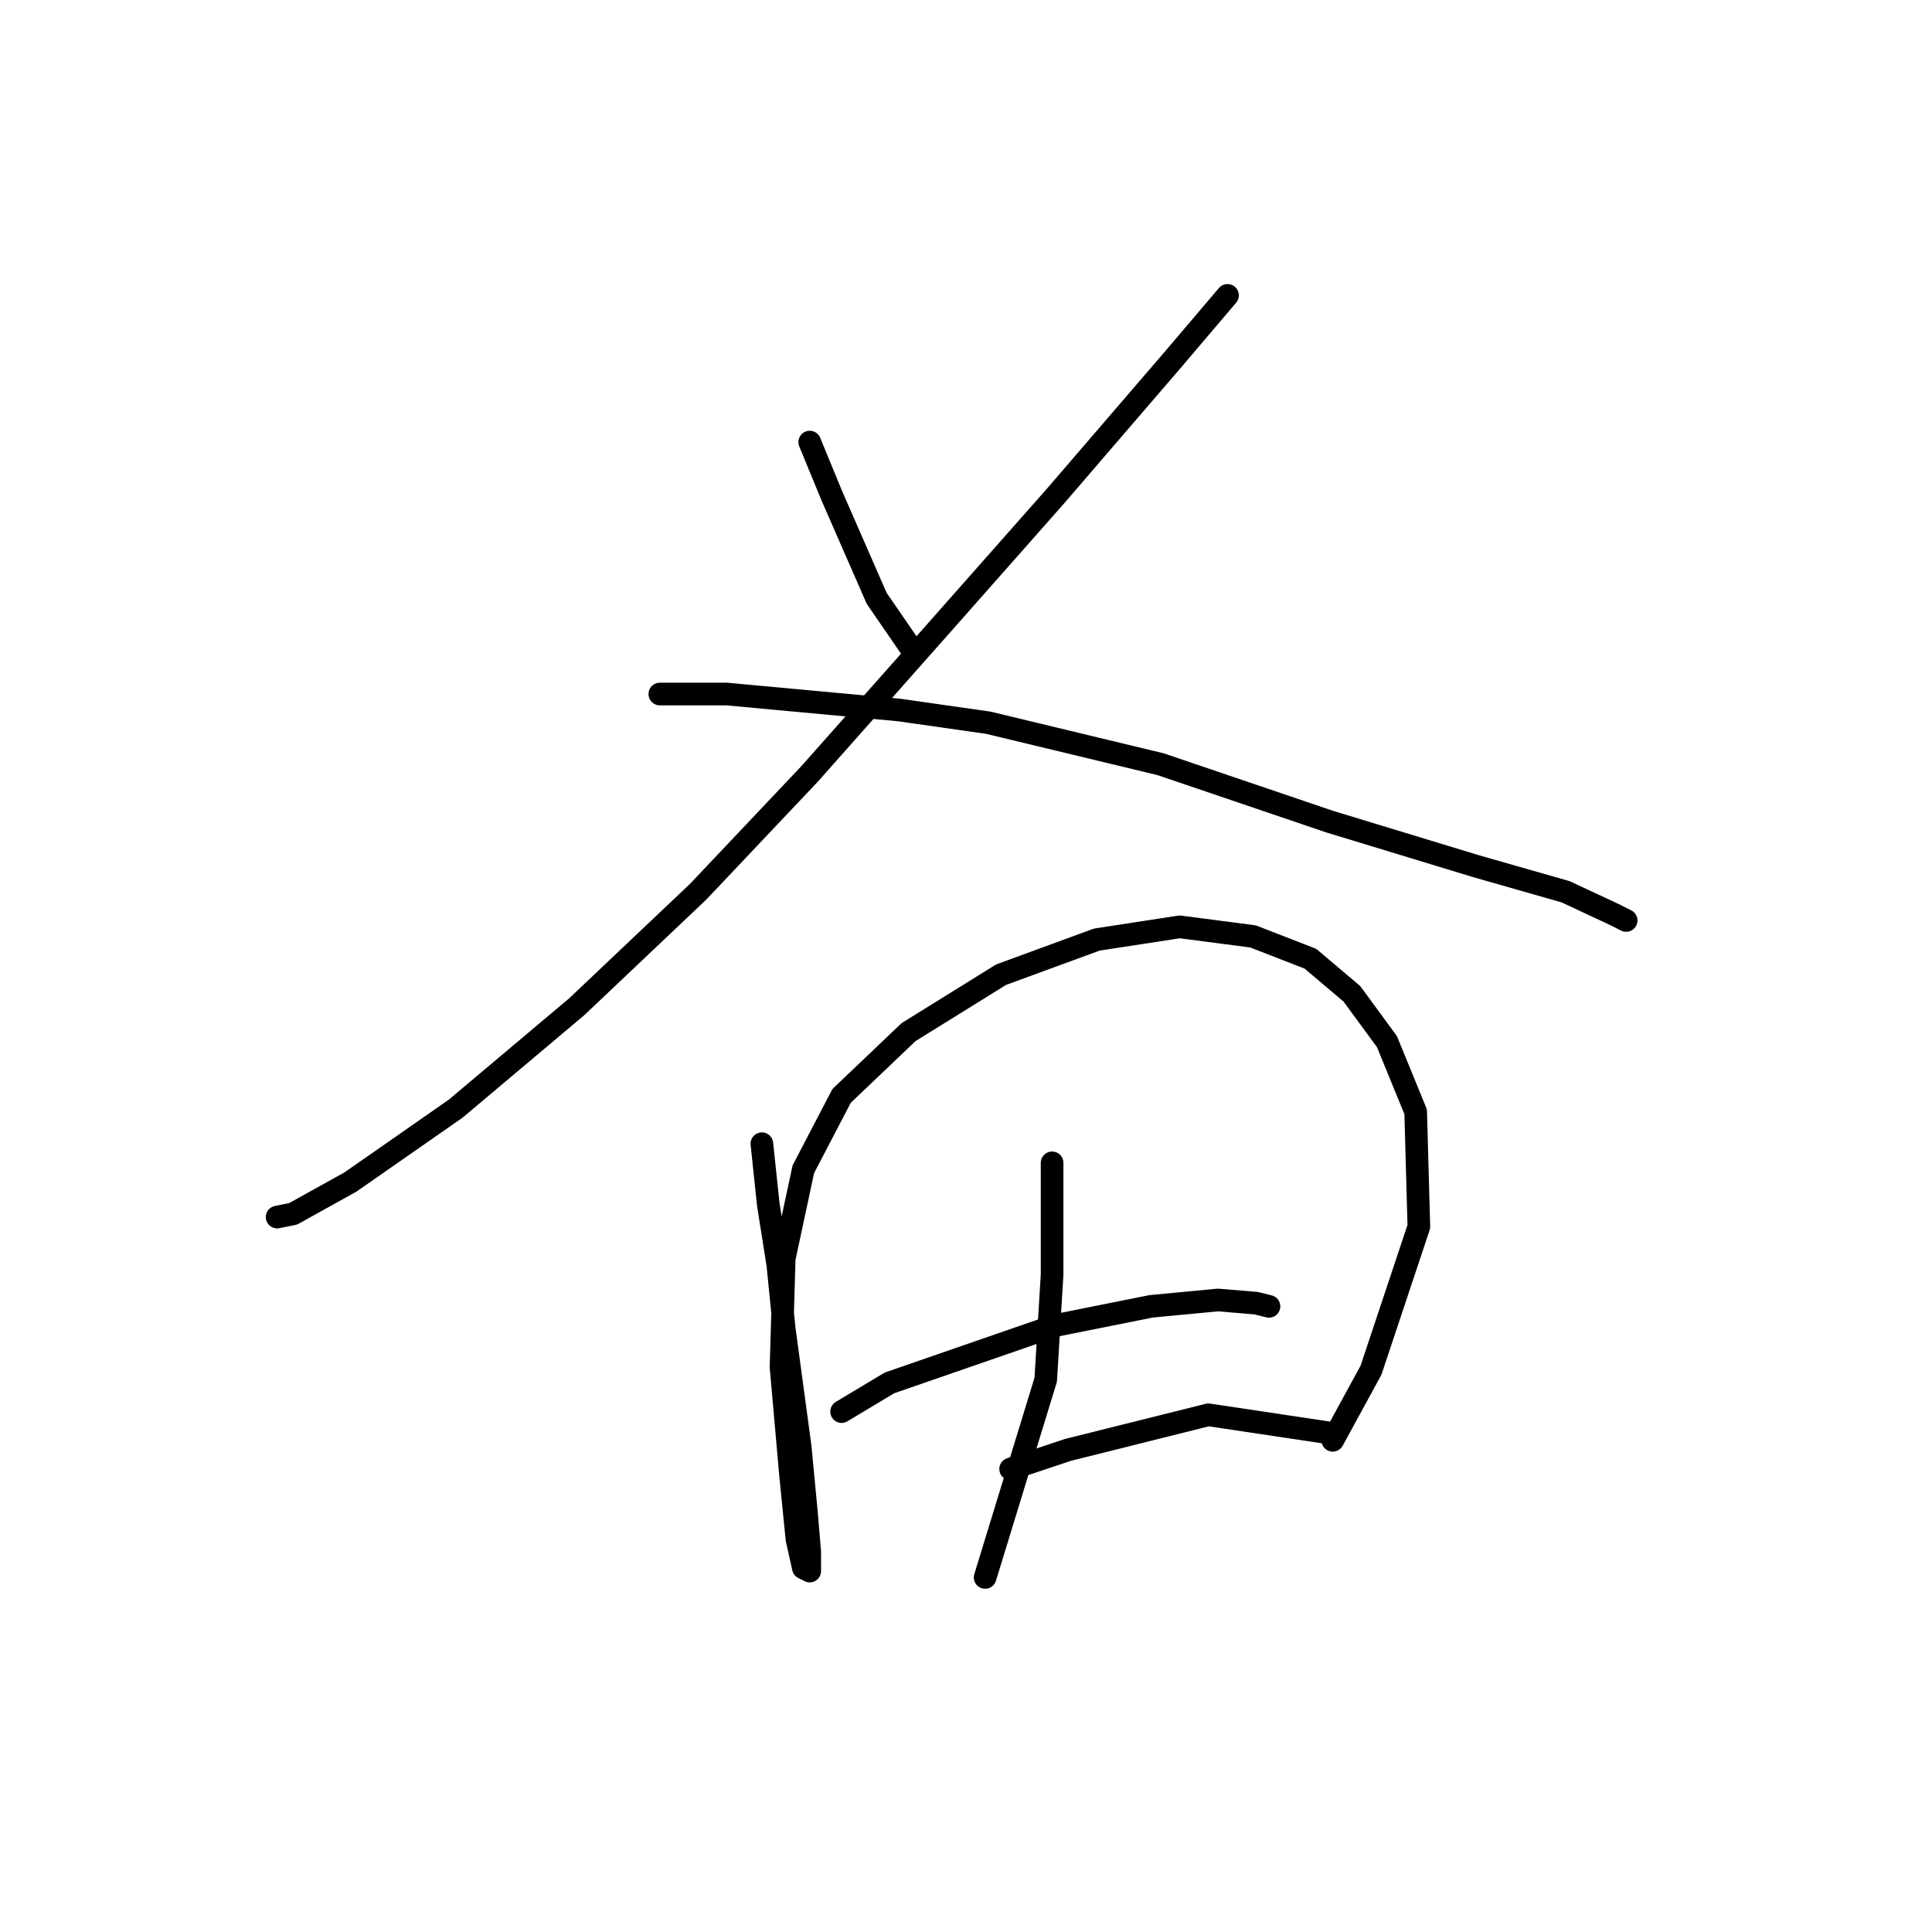 <?xml version="1.0" standalone="no"?>
    <svg width="256" height="256" xmlns="http://www.w3.org/2000/svg" version="1.1">
    <polyline stroke="black" stroke-width="3" stroke-linecap="round" fill="transparent" stroke-linejoin="round" points="107.293 58.579 110.251 65.763 113.209 72.524 116.167 79.286 120.815 86.047 120.815 86.047 " />
        <polyline stroke="black" stroke-width="3" stroke-linecap="round" fill="transparent" stroke-linejoin="round" points="162.651 39.14 155.467 47.592 139.832 65.763 123.773 83.934 107.293 102.528 92.502 118.163 76.444 133.376 60.386 146.899 46.44 156.619 38.834 160.844 36.721 161.267 36.721 161.267 " />
        <polyline stroke="black" stroke-width="3" stroke-linecap="round" fill="transparent" stroke-linejoin="round" points="87.431 91.963 96.305 91.963 119.125 94.076 130.957 95.766 153.777 101.26 176.174 108.867 195.613 114.783 207.445 118.163 213.784 121.121 215.474 121.967 215.474 121.967 " />
        <polyline stroke="black" stroke-width="3" stroke-linecap="round" fill="transparent" stroke-linejoin="round" points="100.954 151.548 101.799 159.577 103.067 167.606 103.912 176.058 106.025 191.693 106.87 200.568 107.293 205.639 107.293 208.174 106.447 207.751 105.602 203.948 104.757 195.496 103.489 181.129 103.912 166.761 106.447 154.928 111.518 145.209 120.393 136.757 132.648 129.151 145.325 124.502 156.312 122.812 166.032 124.08 173.639 127.038 179.132 131.686 183.781 138.025 187.584 147.322 188.006 162.535 181.668 181.551 176.597 190.848 176.597 190.848 " />
        <polyline stroke="black" stroke-width="3" stroke-linecap="round" fill="transparent" stroke-linejoin="round" points="139.409 154.083 139.409 161.267 139.409 168.874 138.564 182.819 130.535 209.019 130.535 209.019 " />
        <polyline stroke="black" stroke-width="3" stroke-linecap="round" fill="transparent" stroke-linejoin="round" points="111.518 187.045 117.857 183.242 139.832 175.635 152.509 173.099 161.384 172.254 166.455 172.677 168.145 173.099 168.145 173.099 " />
        <polyline stroke="black" stroke-width="3" stroke-linecap="round" fill="transparent" stroke-linejoin="round" points="133.915 194.651 141.522 192.116 160.116 187.467 177.019 190.003 177.019 190.003 " />
        </svg>